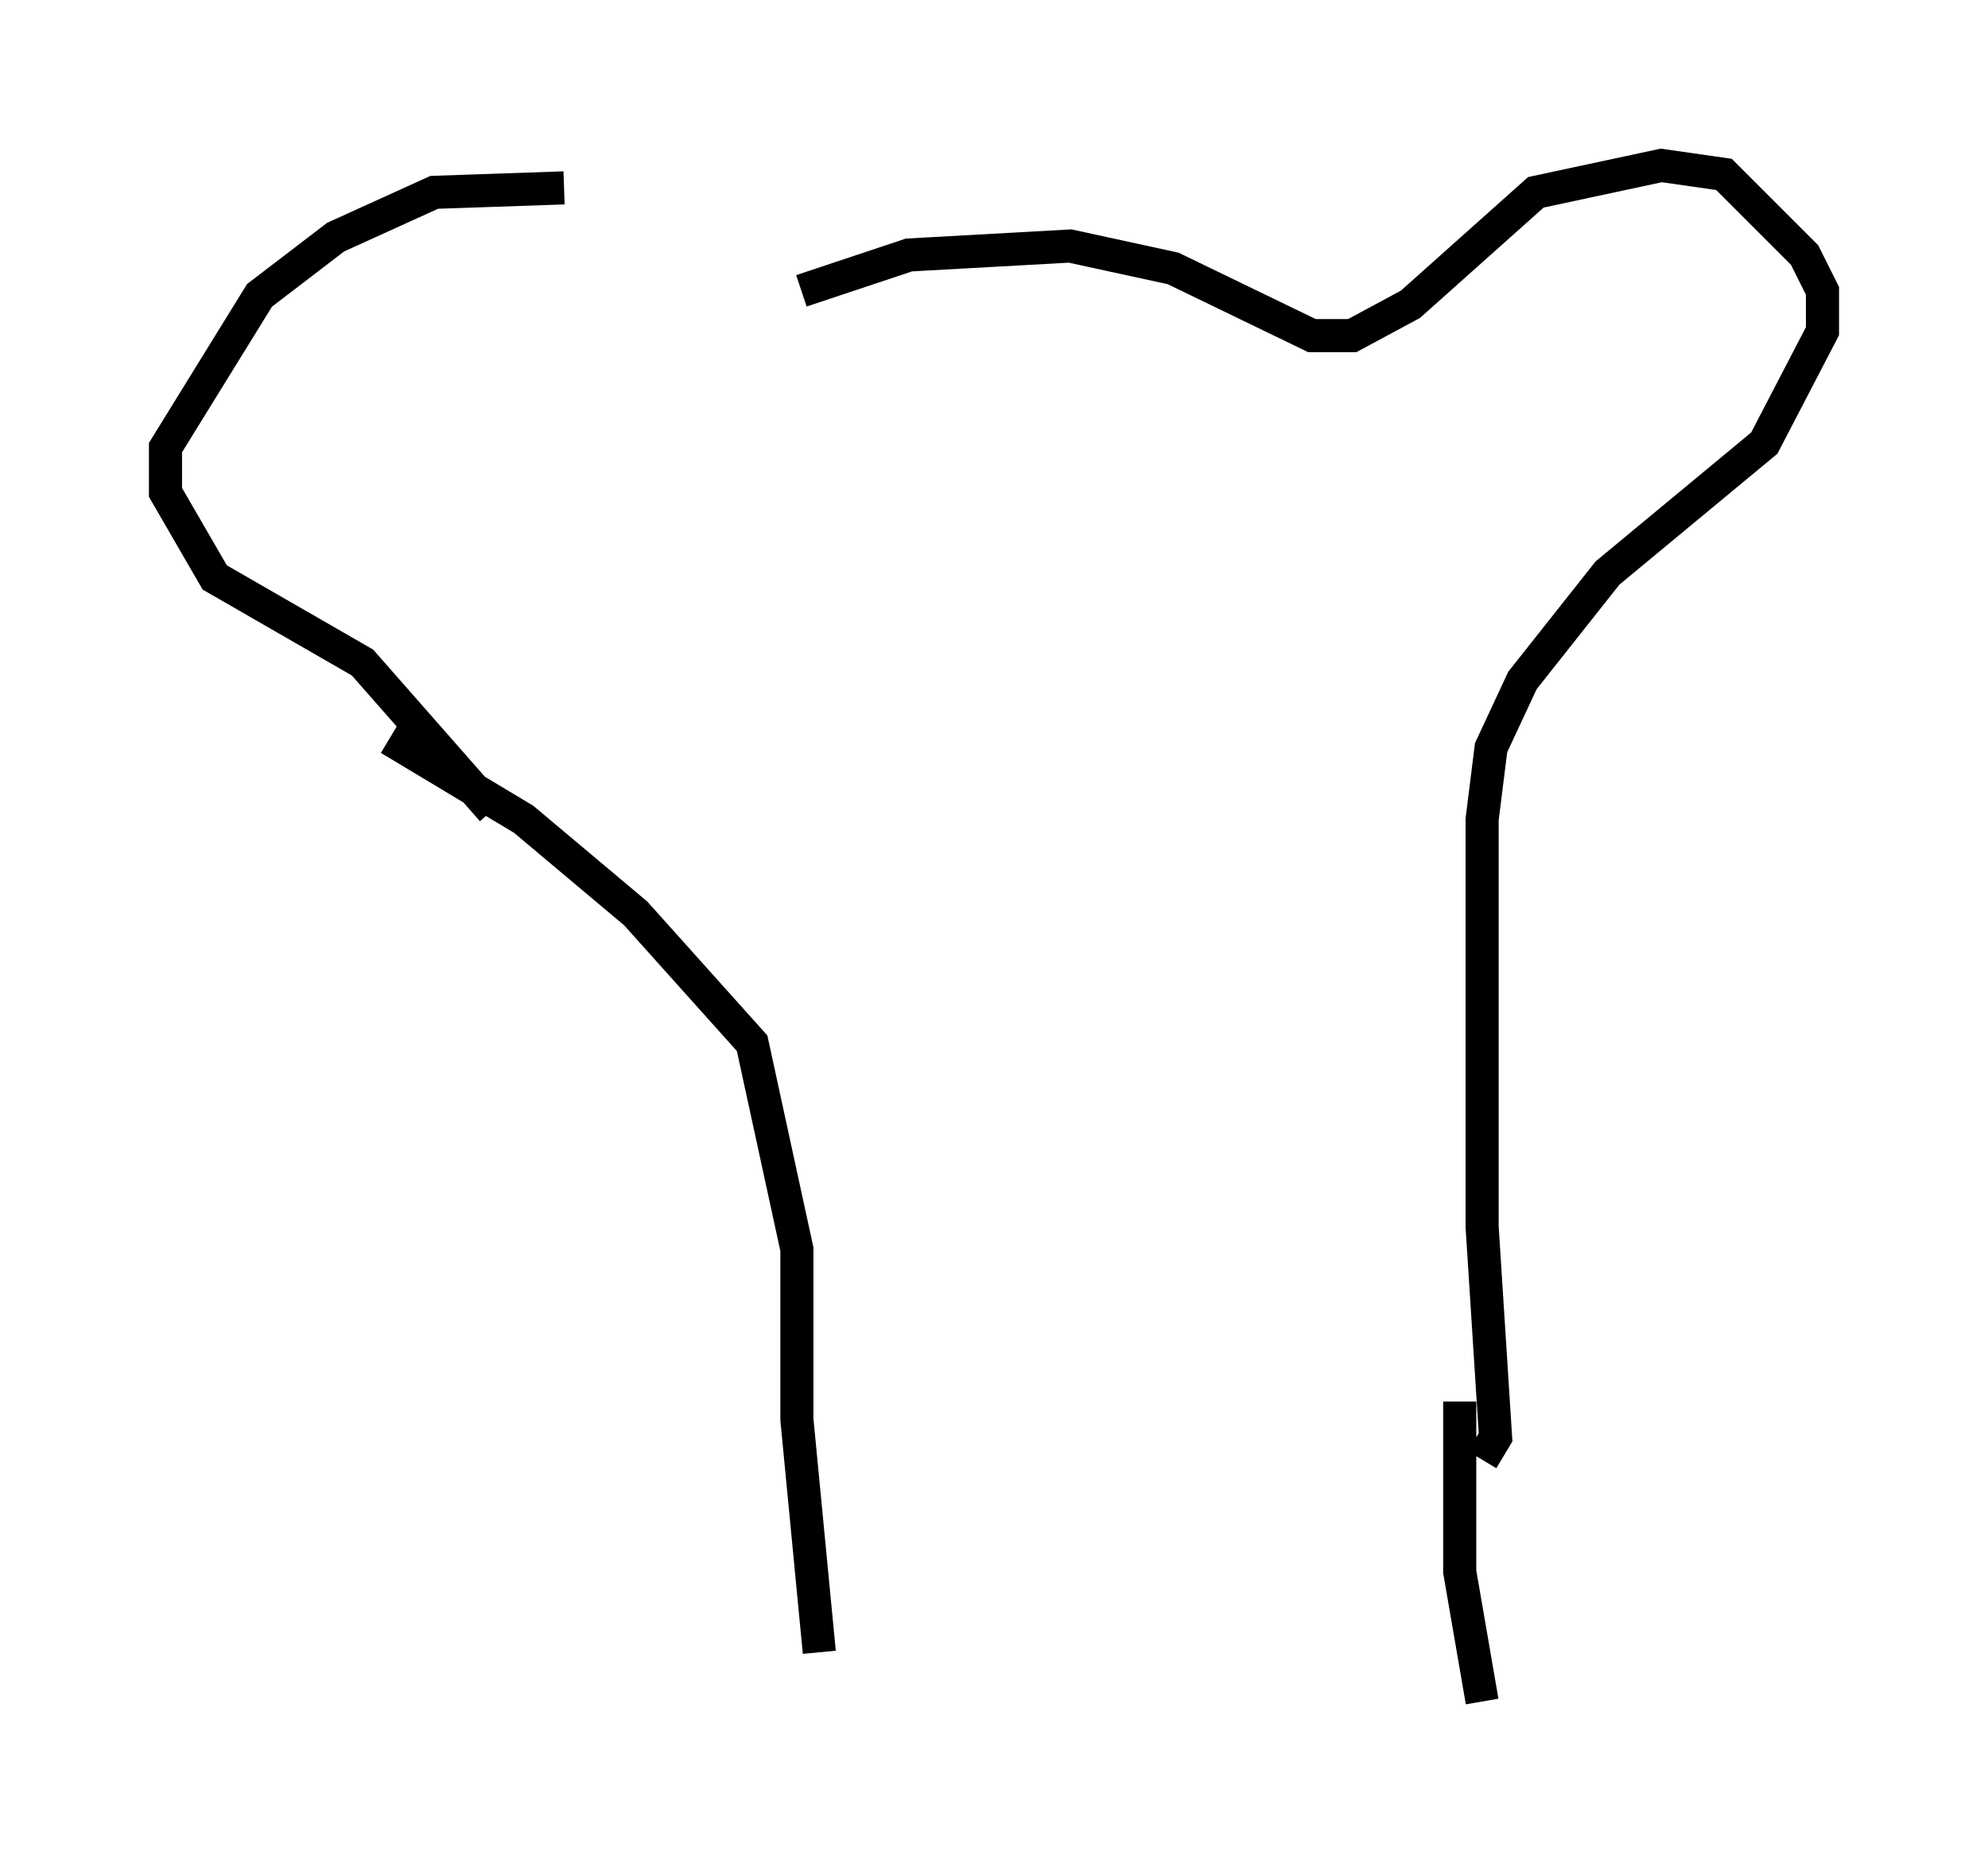 <?xml version="1.0" encoding="utf-8" ?>
<svg baseProfile="full" height="56.414" version="1.1" width="60.067" xmlns="http://www.w3.org/2000/svg" xmlns:ev="http://www.w3.org/2001/xml-events" xmlns:xlink="http://www.w3.org/1999/xlink"><defs /><rect fill="white" height="56.414" width="60.067" x="0" y="0" /><path d="M22.591, 7.571 m-5.548, -1.894 l-3.924, 0.135 -2.977, 1.353 l-2.3, 1.759 -2.842, 4.601 l0.0, 1.353 1.488, 2.571 l4.465, 2.571 3.924, 4.465 m9.337, -15.697 l3.248, -1.083 4.871, -0.271 l3.112, 0.677 4.195, 2.03 l1.218, 0.0 1.759, -0.947 l3.789, -3.383 3.789, -0.812 l1.894, 0.271 2.436, 2.436 l0.541, 1.083 0.0, 1.218 l-1.759, 3.383 -4.736, 3.924 l-2.571, 3.248 -0.947, 2.03 l-0.271, 2.165 0.0, 12.314 l0.406, 6.36 -0.406, 0.677 m-33.017, -21.786 l4.059, 2.436 3.383, 2.842 l3.518, 3.924 1.353, 6.225 l0.0, 5.142 0.677, 7.036 m19.35, -7.578 l0.0, 5.142 0.677, 3.924 " fill="none" stroke="black" stroke-width="1" /></svg>